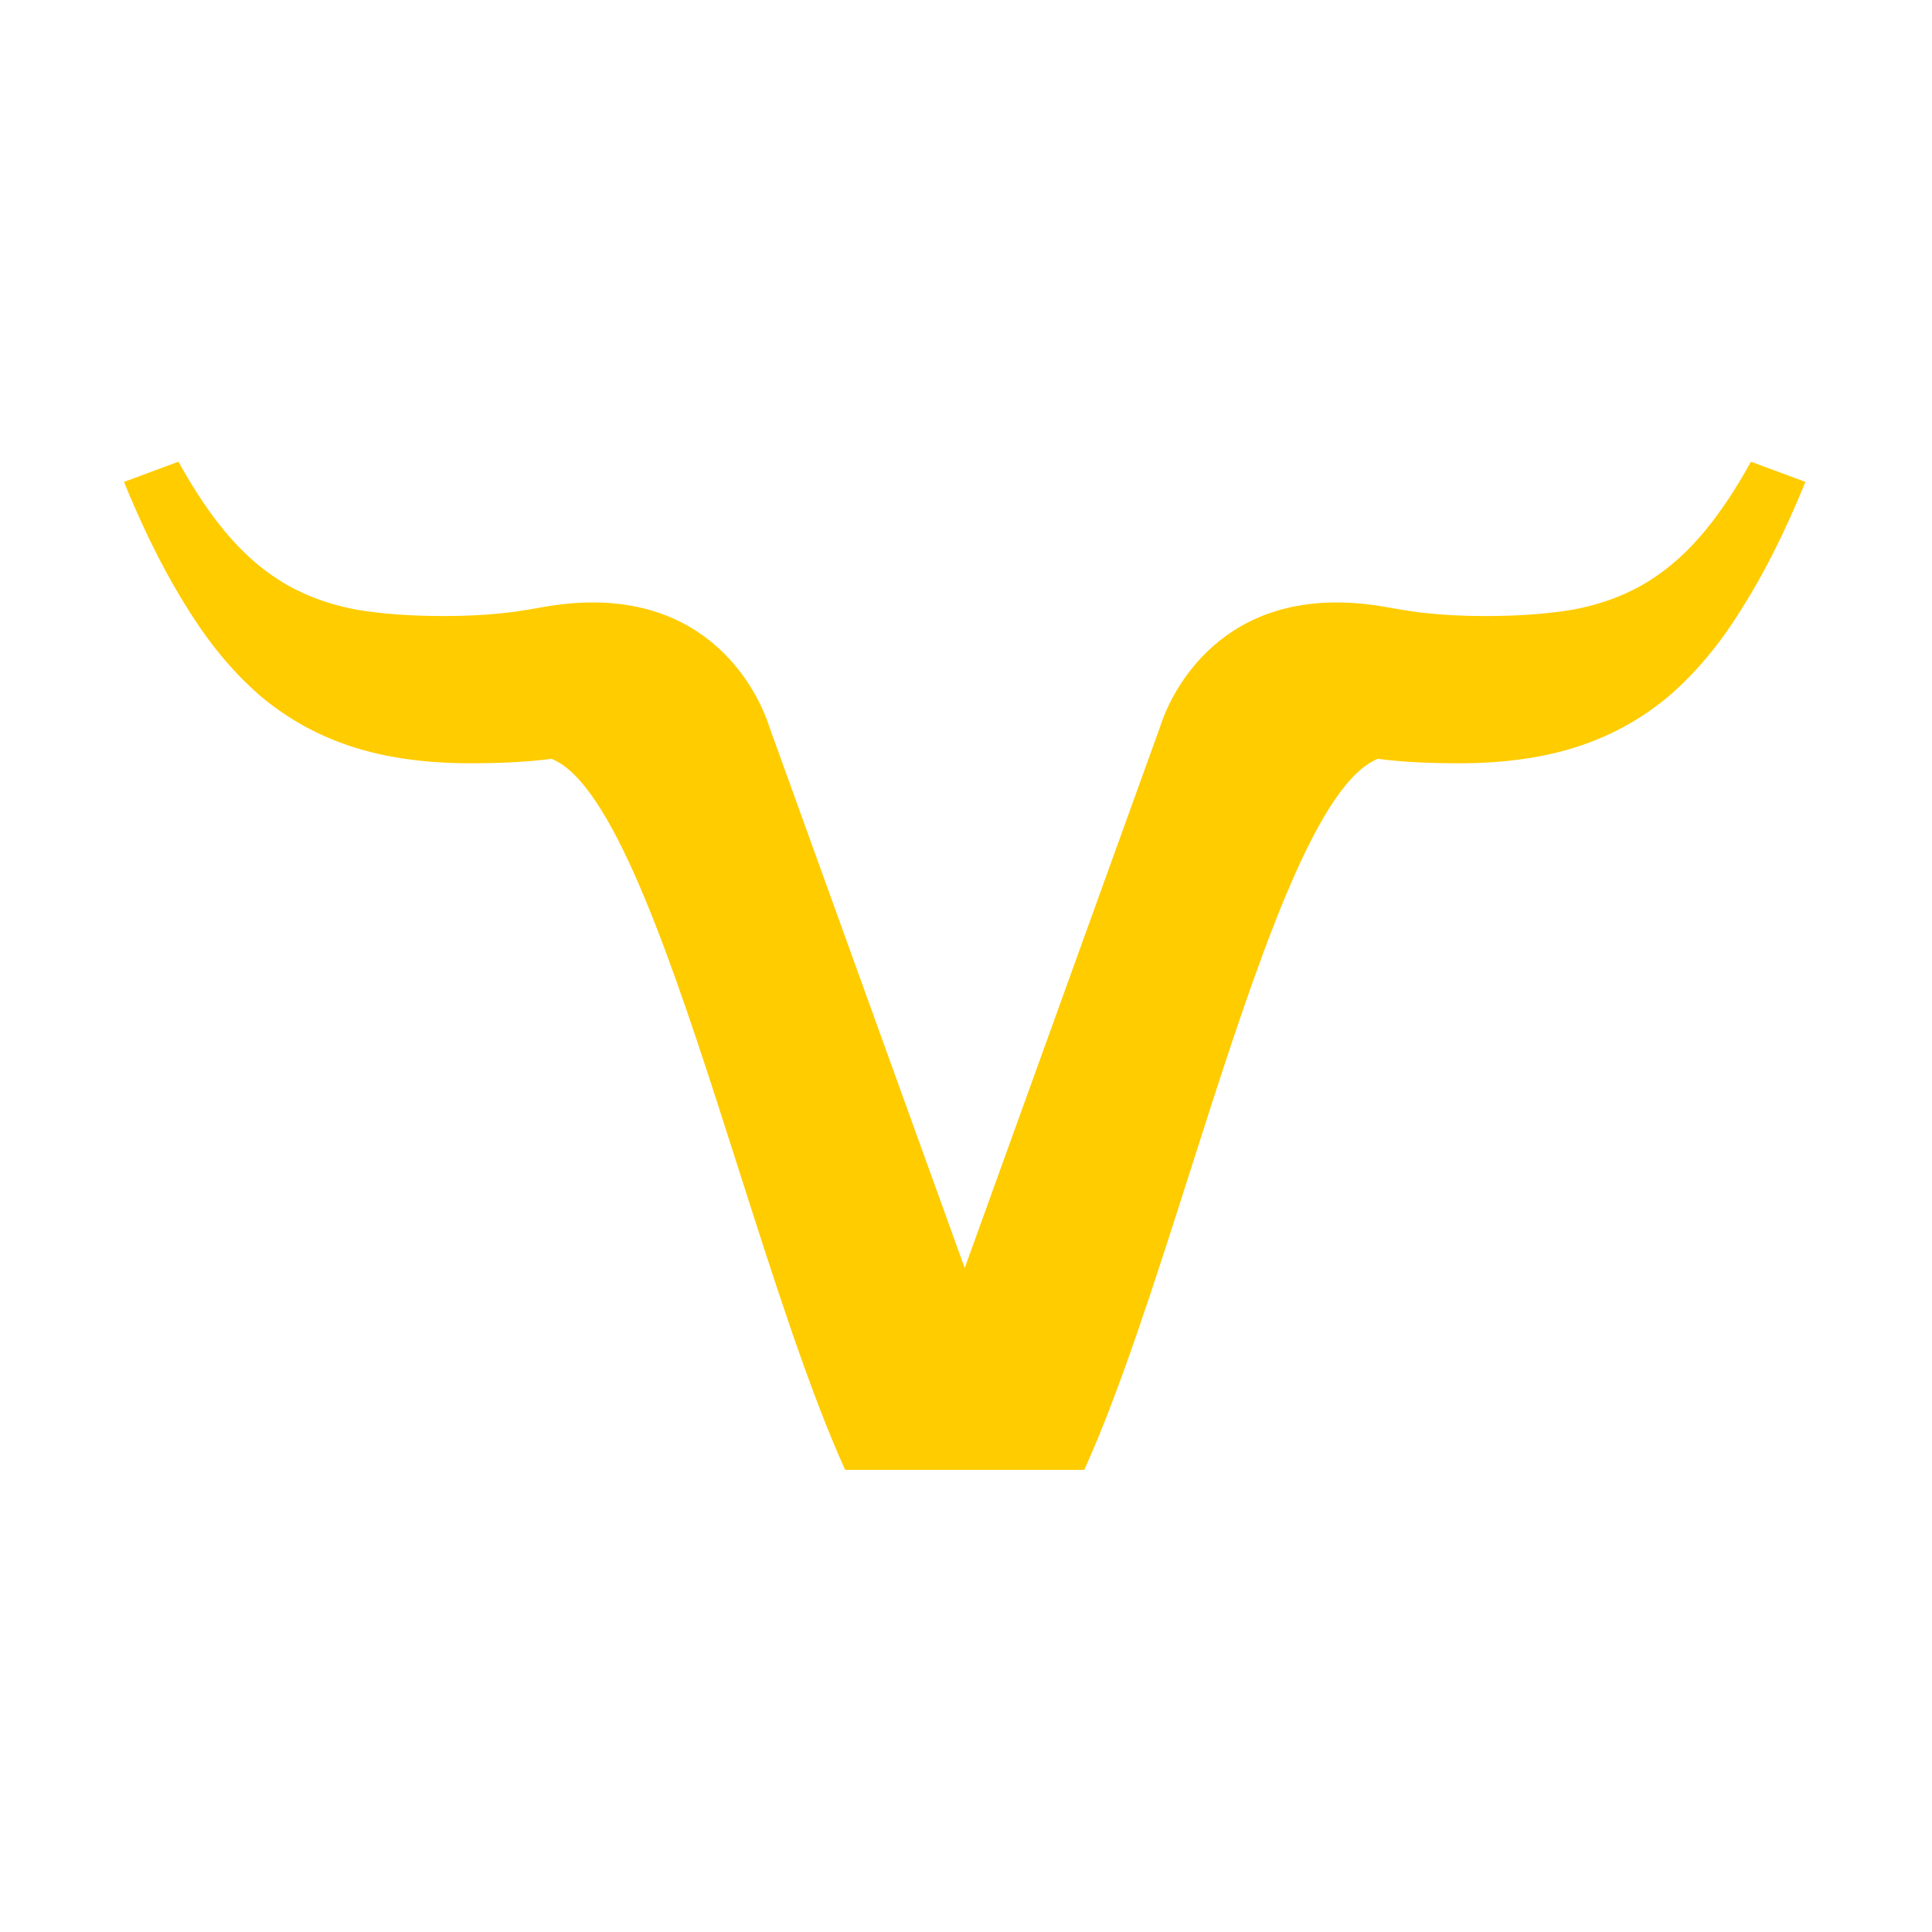 <svg viewBox="0 0 144 144" xmlns="http://www.w3.org/2000/svg">
  <path
    d="M13.302 34.412L13.302 34.411L9.242 35.918C9.242 35.918 9.242 35.918 9.242 35.918L9.241 35.919C9.807 37.308 10.386 38.623 10.977 39.864C10.977 39.865 10.977 39.867 10.977 39.867C11.031 39.979 11.085 40.091 11.139 40.203C11.335 40.606 11.531 41.001 11.729 41.389C11.777 41.483 11.824 41.577 11.872 41.669C11.872 41.67 11.873 41.67 11.874 41.671C12.578 43.032 13.3 44.292 14.038 45.45C14.124 45.588 14.21 45.725 14.297 45.86C14.314 45.888 14.331 45.914 14.349 45.941C14.371 45.975 14.393 46.009 14.415 46.043C15.779 48.144 17.279 49.943 18.908 51.429C19.019 51.531 19.131 51.63 19.243 51.728C19.352 51.824 19.462 51.919 19.572 52.011C21.614 53.688 23.891 54.919 26.422 55.713C27.974 56.2 29.65 56.532 31.452 56.715C31.67 56.738 31.89 56.758 32.112 56.776C32.486 56.806 32.866 56.83 33.25 56.848C33.38 56.854 33.511 56.859 33.642 56.864C34.092 56.88 34.548 56.888 35.012 56.888C36.196 56.888 37.282 56.863 38.272 56.811C38.301 56.81 38.33 56.808 38.358 56.807C38.389 56.805 38.419 56.803 38.449 56.802C39.144 56.763 39.791 56.71 40.391 56.644C40.636 56.617 40.874 56.588 41.103 56.556C41.123 56.564 41.144 56.572 41.164 56.581C41.2 56.596 41.236 56.611 41.271 56.627C41.274 56.629 41.277 56.63 41.279 56.632C41.324 56.653 41.367 56.674 41.411 56.697C41.705 56.846 41.999 57.041 42.292 57.281C42.292 57.28 42.292 57.28 42.291 57.28C42.342 57.321 42.393 57.364 42.444 57.408C46.751 61.151 50.912 74.18 55.073 87.212C57.699 95.436 60.326 103.661 62.99 109.553L62.99 109.554H80.817C83.481 103.661 86.108 95.436 88.733 87.213C92.946 74.022 97.157 60.833 101.521 57.276L101.517 57.281C101.81 57.042 102.104 56.847 102.398 56.697C102.443 56.674 102.486 56.653 102.53 56.632C102.534 56.63 102.537 56.628 102.542 56.626C102.544 56.624 102.547 56.623 102.551 56.621C102.602 56.598 102.654 56.577 102.706 56.556C104.337 56.783 106.359 56.889 108.797 56.889C110.425 56.889 111.967 56.79 113.422 56.587C114.823 56.393 116.144 56.102 117.386 55.713C118.813 55.265 120.159 54.678 121.428 53.951C122.409 53.389 123.344 52.744 124.234 52.013C124.753 51.576 125.259 51.108 125.753 50.61C125.988 50.373 126.221 50.128 126.45 49.877C127.635 48.582 128.742 47.105 129.769 45.45C131.456 42.804 133.056 39.624 134.566 35.919V35.918L130.505 34.412C129.958 35.405 129.407 36.32 128.853 37.159C128.102 38.294 127.344 39.289 126.578 40.152C125.29 41.607 123.87 42.772 122.316 43.654C121.942 43.862 121.557 44.053 121.158 44.231C121.155 44.232 121.154 44.234 121.152 44.235C121.15 44.236 121.149 44.238 121.147 44.238L121.144 44.24C119.937 44.78 118.616 45.186 117.185 45.45C115.32 45.759 113.179 45.916 110.737 45.916C108.936 45.916 107.317 45.824 105.895 45.65H105.873C105.713 45.638 105.403 45.59 105.066 45.537L104.936 45.517C104.879 45.508 104.821 45.499 104.763 45.49C104.409 45.435 104.024 45.376 103.463 45.273C91.491 43.072 87.52 51.329 86.663 53.607C86.528 53.964 86.462 54.184 86.462 54.184L71.915 94.481L71.904 94.5L71.893 94.481L57.345 54.184C57.345 54.184 57.279 53.964 57.145 53.607C56.732 52.513 55.602 50.038 53.209 48.005C53.112 47.923 53.013 47.841 52.912 47.76C50.315 45.686 46.33 44.172 40.343 45.272C39.782 45.376 39.397 45.435 39.043 45.49C38.985 45.498 38.928 45.507 38.871 45.516L38.735 45.537C38.401 45.59 38.093 45.638 37.934 45.649H37.911C36.49 45.824 34.871 45.915 33.07 45.915C30.628 45.915 28.486 45.759 26.622 45.45C25.193 45.186 23.874 44.781 22.668 44.242C22.666 44.241 22.664 44.239 22.662 44.238C22.659 44.237 22.657 44.236 22.656 44.234C22.654 44.233 22.653 44.232 22.651 44.231C22.254 44.053 21.866 43.861 21.493 43.654H21.49C21.436 43.624 21.382 43.593 21.328 43.561C21.286 43.536 21.244 43.511 21.202 43.486H21.201C20.548 43.096 19.919 42.656 19.314 42.163C19.145 42.026 18.979 41.885 18.815 41.74C18.81 41.736 18.805 41.731 18.8 41.727C18.778 41.707 18.755 41.686 18.732 41.666C18.589 41.538 18.447 41.407 18.306 41.273C17.937 40.921 17.578 40.547 17.229 40.153C16.9 39.782 16.572 39.387 16.246 38.967C16.242 38.961 16.238 38.955 16.233 38.95C16.224 38.938 16.215 38.926 16.205 38.914C15.226 37.645 14.259 36.149 13.303 34.413C13.303 34.413 13.302 34.413 13.302 34.412Z"
    fill="#FFCC00"
  />
</svg>
